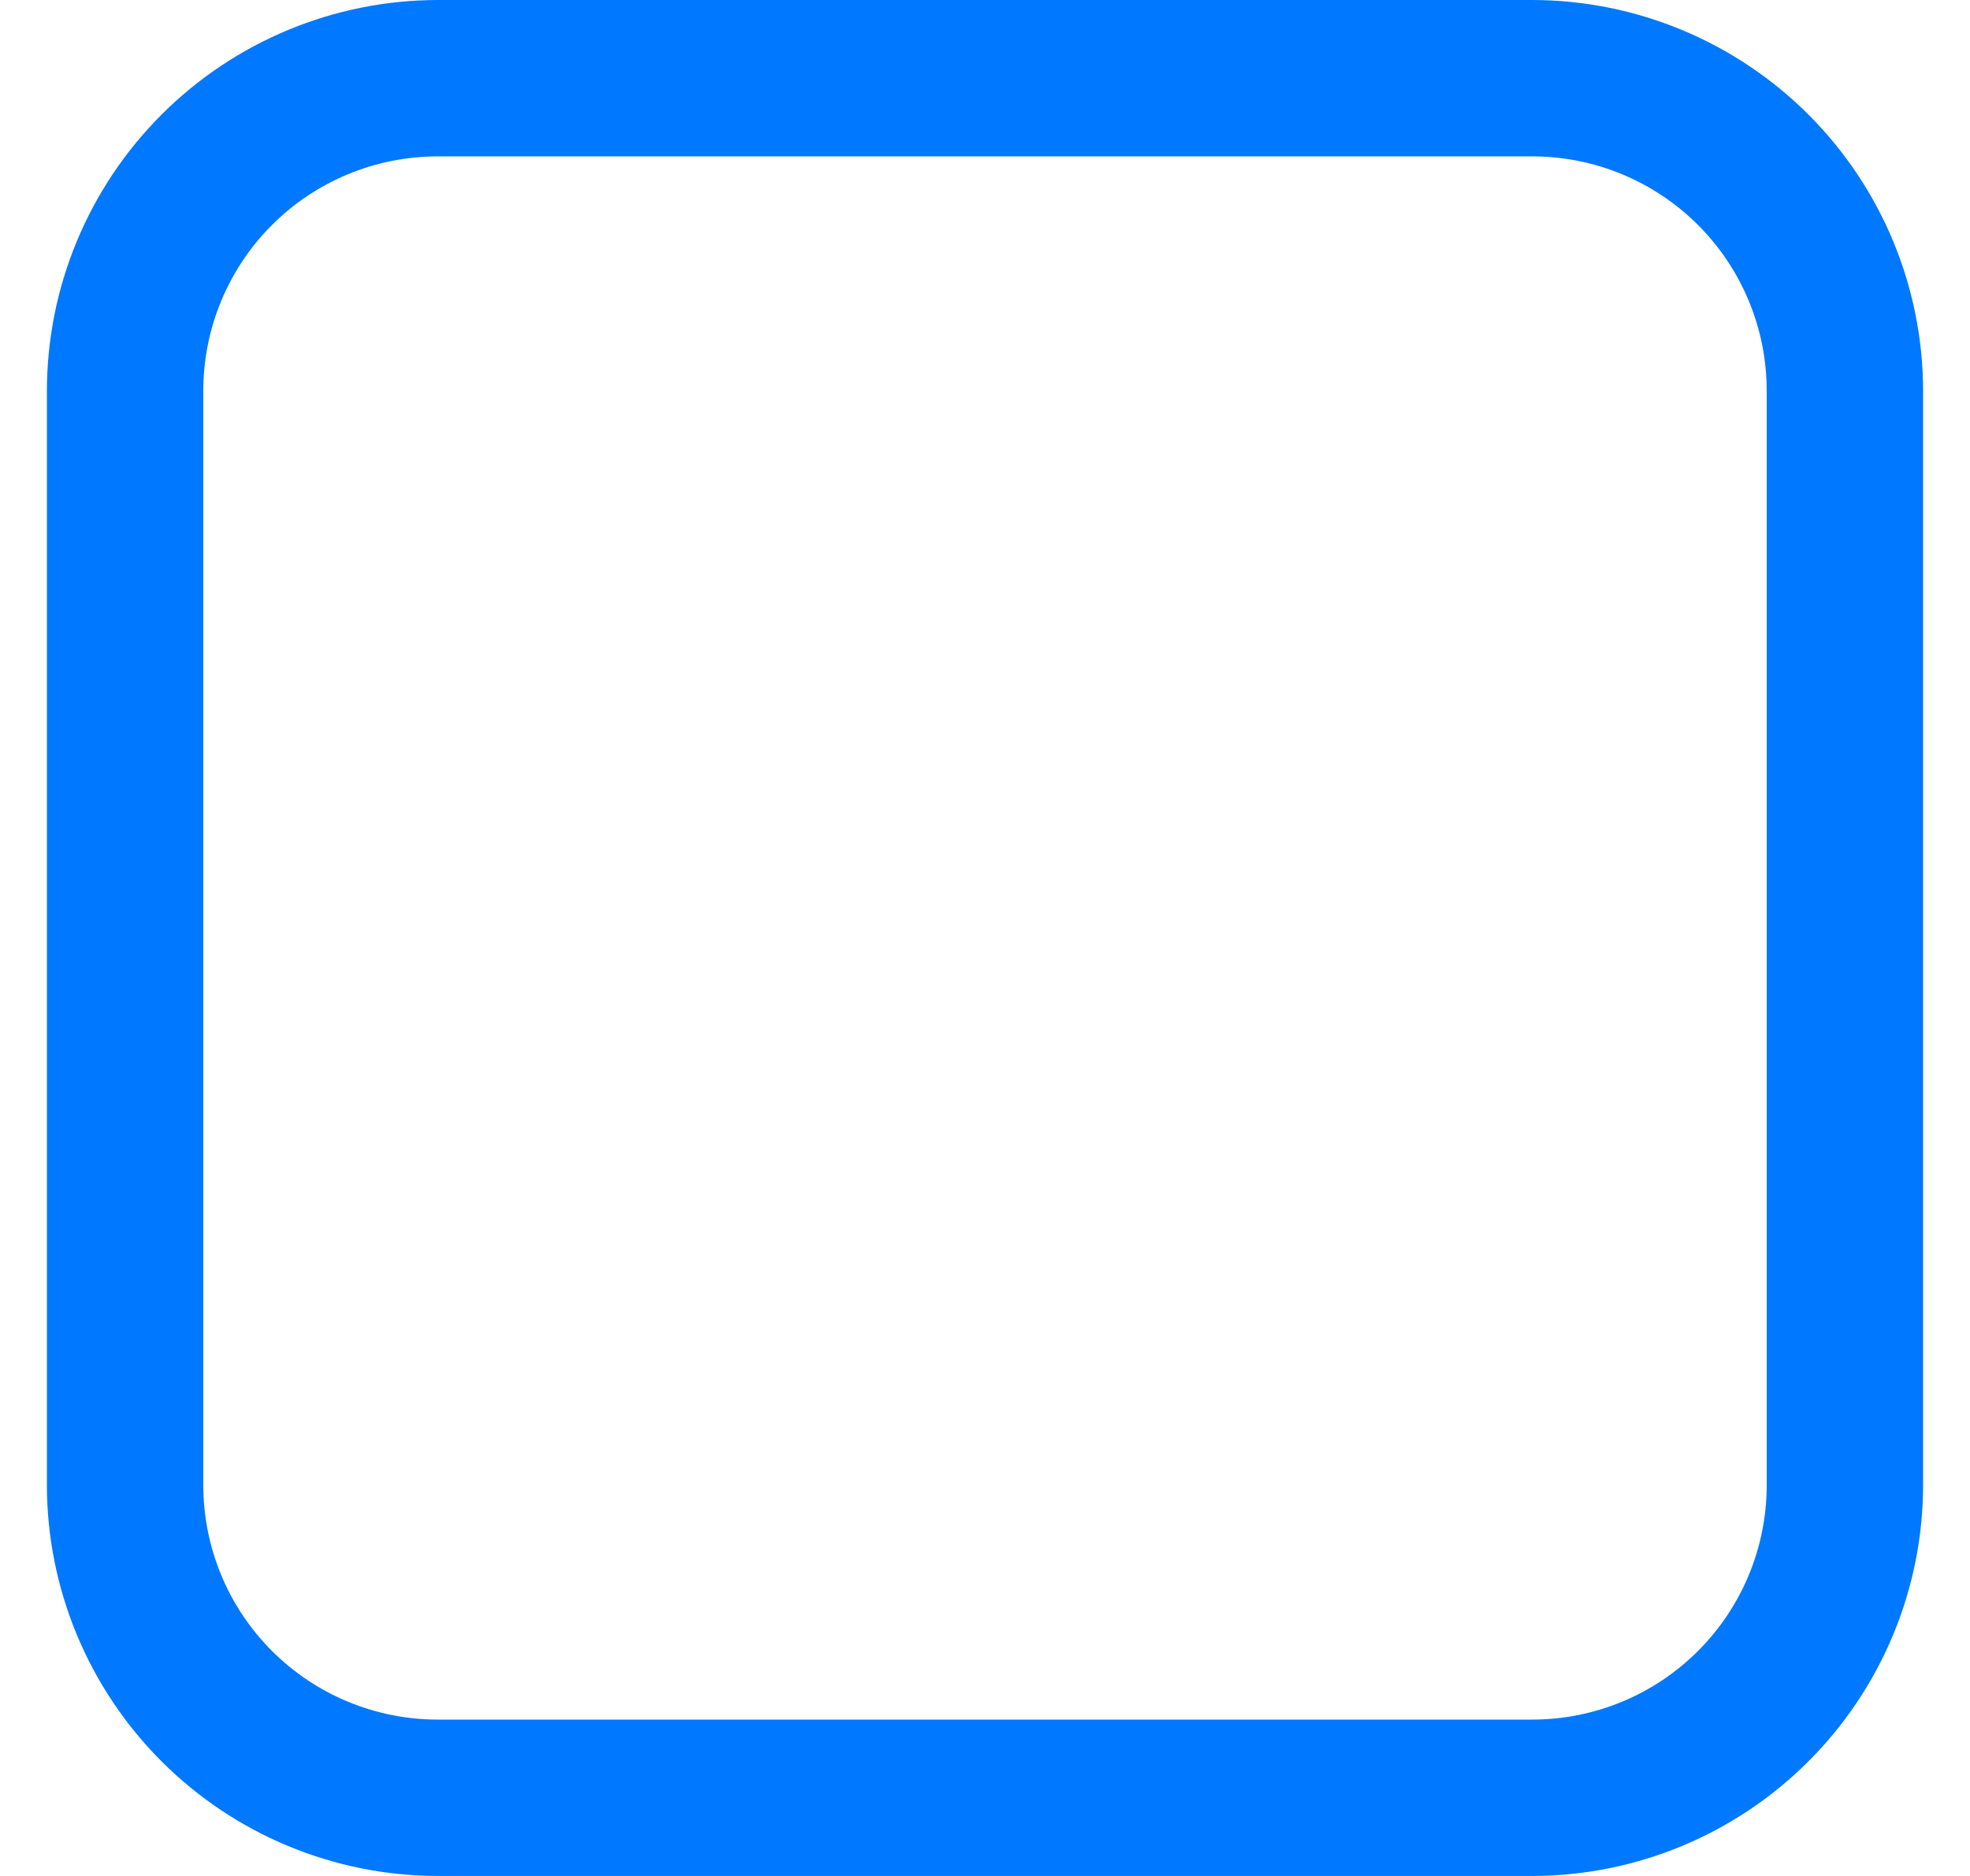 <svg width="21" height="20" viewBox="0 0 21 20" fill="none" xmlns="http://www.w3.org/2000/svg">
<g clip-path="url(#clip0_74_591)">
<path d="M16.333 0H4.667C3.562 0.001 2.503 0.441 1.722 1.222C0.941 2.003 0.501 3.062 0.5 4.167L0.5 15.833C0.501 16.938 0.941 17.997 1.722 18.778C2.503 19.559 3.562 19.999 4.667 20H16.333C17.438 19.999 18.497 19.559 19.278 18.778C20.059 17.997 20.499 16.938 20.5 15.833V4.167C20.499 3.062 20.059 2.003 19.278 1.222C18.497 0.441 17.438 0.001 16.333 0ZM18.833 15.833C18.833 16.496 18.57 17.132 18.101 17.601C17.632 18.07 16.996 18.333 16.333 18.333H4.667C4.004 18.333 3.368 18.07 2.899 17.601C2.43 17.132 2.167 16.496 2.167 15.833V4.167C2.167 3.504 2.43 2.868 2.899 2.399C3.368 1.93 4.004 1.667 4.667 1.667H16.333C16.996 1.667 17.632 1.93 18.101 2.399C18.57 2.868 18.833 3.504 18.833 4.167V15.833Z" fill="#0078FF"/>
</g>
<defs>
<clipPath id="clip0_74_591">
<rect width="20" height="20" fill="white" transform="translate(0.5)"/>
</clipPath>
</defs>
</svg>
